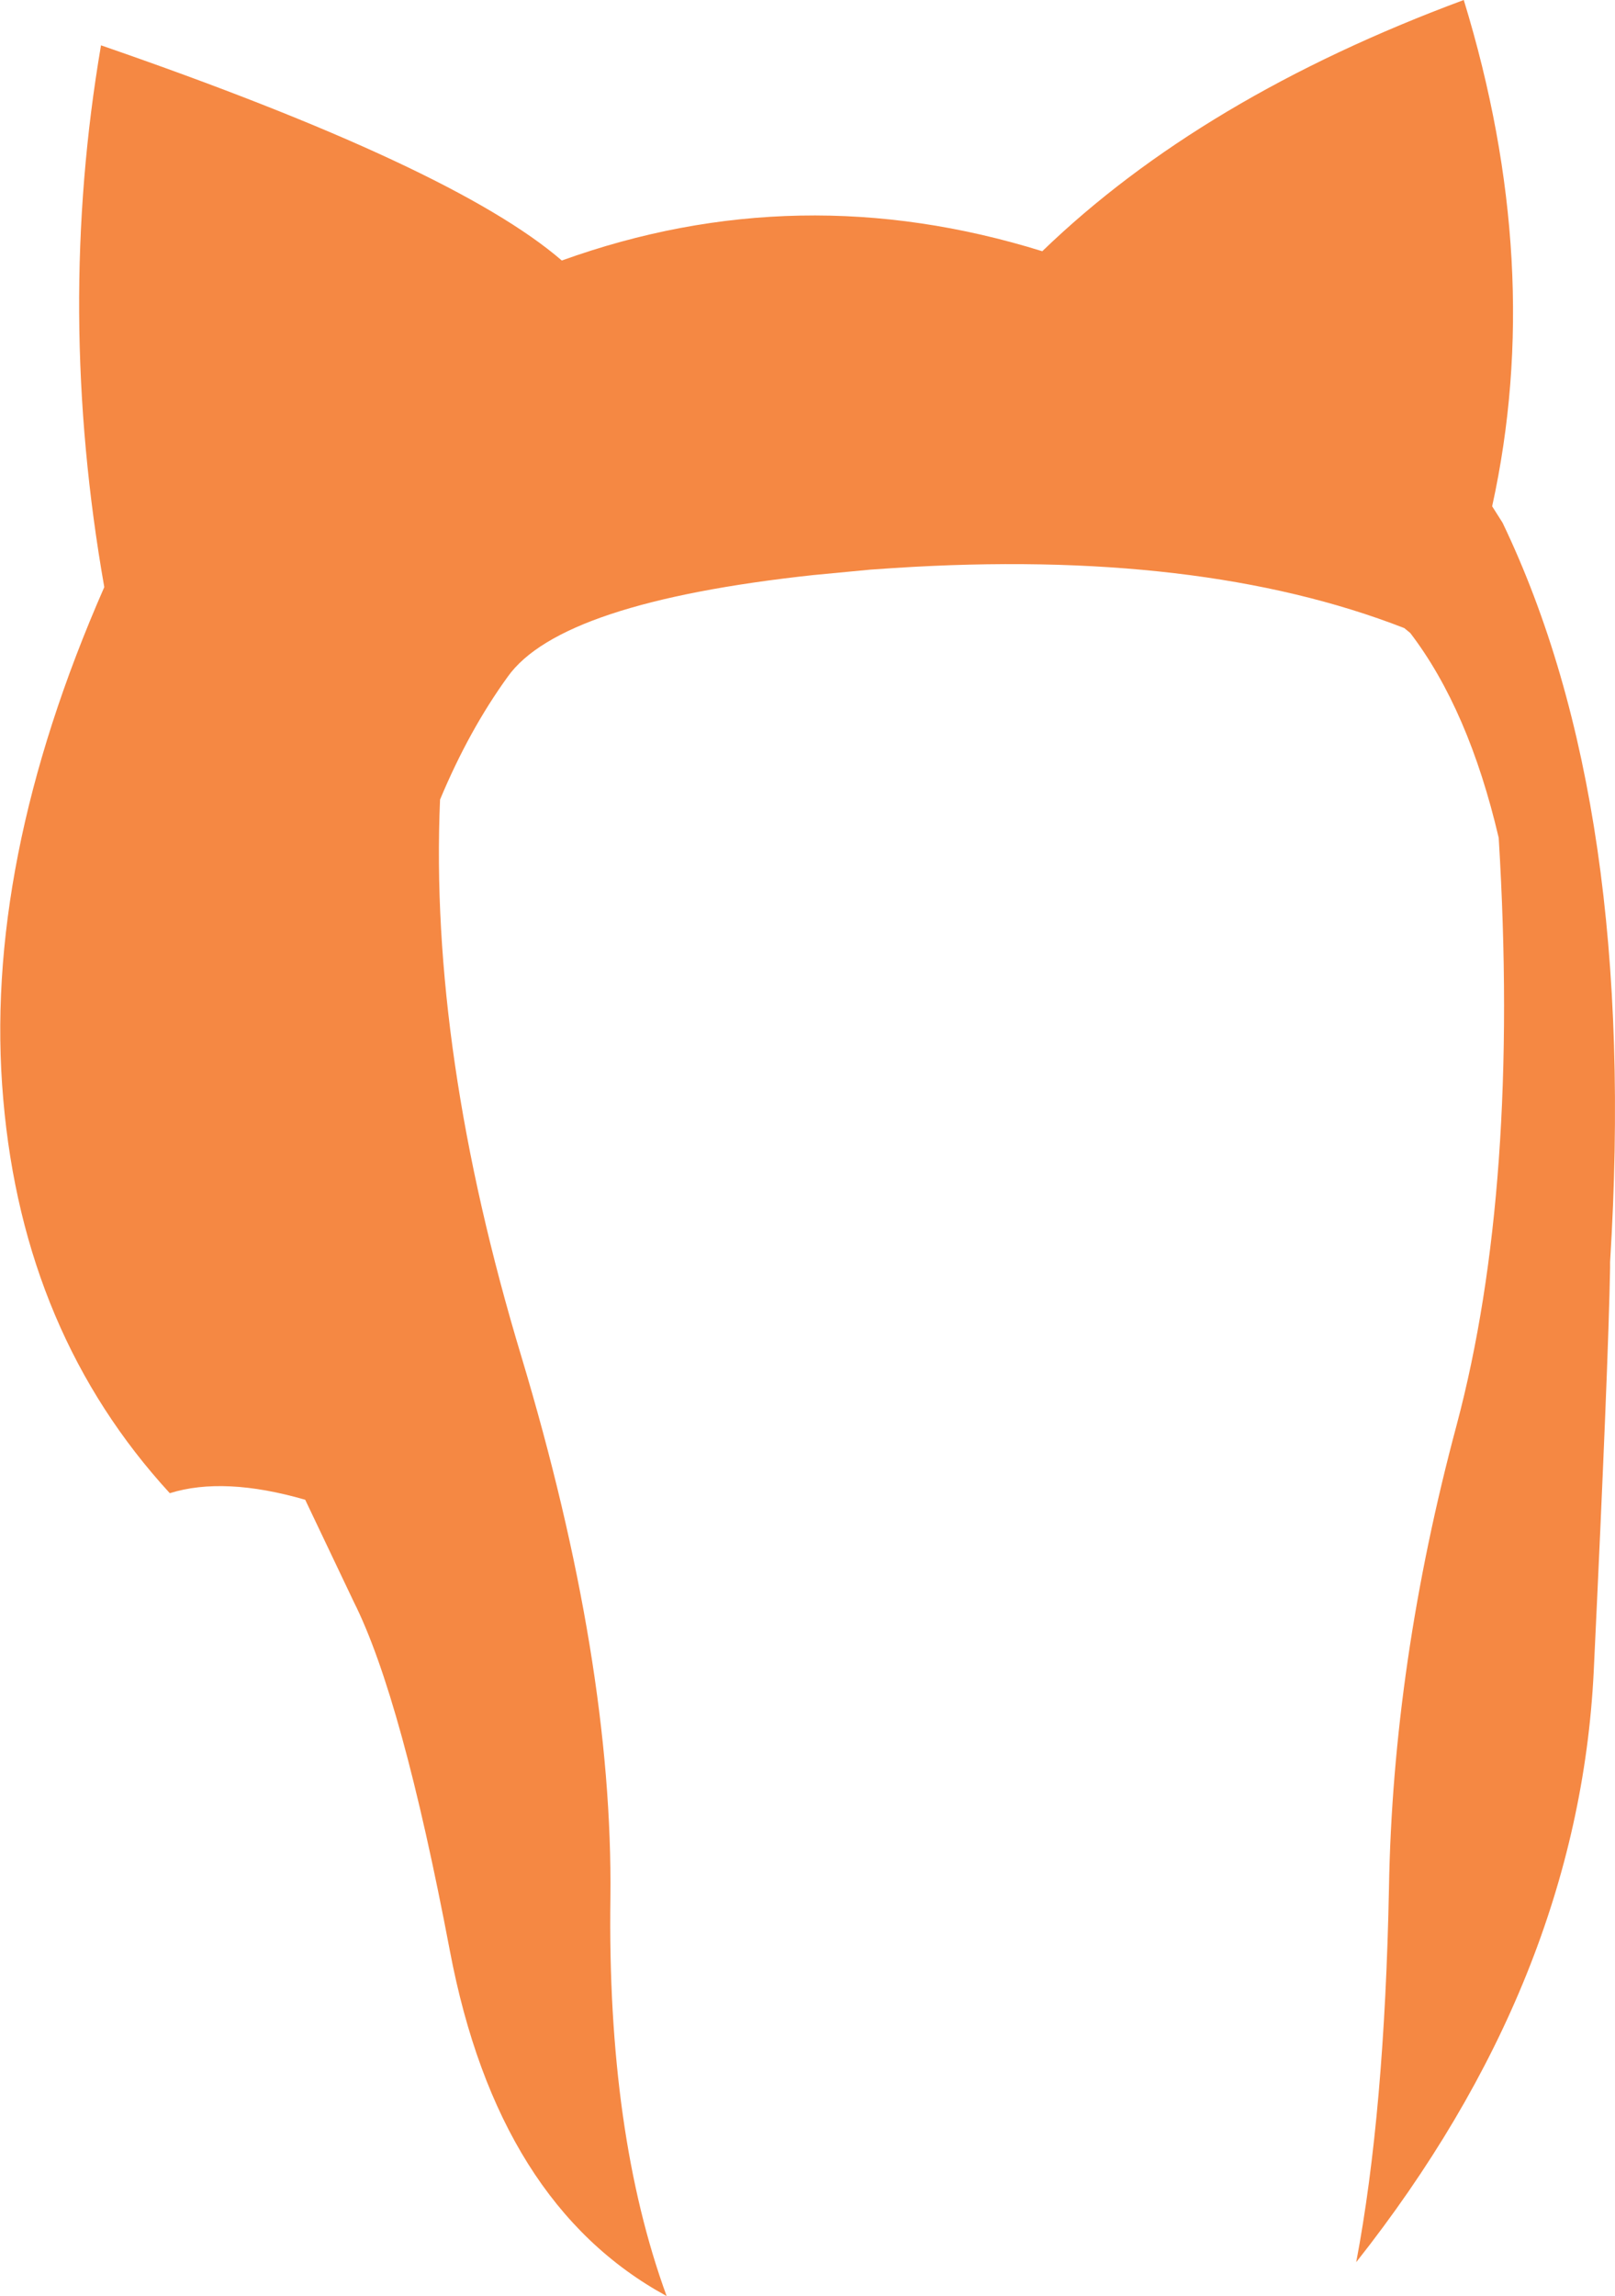<?xml version="1.0" encoding="UTF-8" standalone="no"?>
<svg xmlns:xlink="http://www.w3.org/1999/xlink" height="210.2px" width="147.9px" xmlns="http://www.w3.org/2000/svg">
  <g transform="matrix(1.0, 0.0, 0.0, 1.0, 73.95, 105.1)">
    <path d="M63.65 -57.25 Q76.1 -31.3 73.5 10.45 L73.5 10.95 Q73.35 19.65 72.0 47.95 70.6 76.25 50.25 102.0 52.85 88.3 53.25 67.75 53.6 47.15 59.45 25.35 65.25 3.55 63.3 -28.4 60.55 -40.15 55.2 -47.15 L54.65 -47.6 Q35.9 -54.9 7.95 -53.1 L5.75 -52.95 0.5 -52.45 Q-22.6 -49.95 -27.45 -43.15 -31.0 -38.25 -33.65 -31.9 -34.65 -8.9 -26.2 19.1 -17.8 47.05 -18.05 68.65 -18.35 90.2 -12.9 105.1 -28.35 96.7 -32.75 73.5 -37.15 50.3 -41.55 41.55 L-46.0 32.2 Q-53.45 30.05 -58.4 31.6 -71.8 17.0 -73.65 -4.45 -75.55 -25.95 -64.4 -51.35 -68.85 -76.65 -64.7 -100.95 -32.4 -89.8 -22.5 -81.25 -0.85 -89.05 21.5 -82.1 36.1 -96.2 60.1 -105.1 67.55 -80.8 62.7 -58.75 L63.65 -57.25" fill="#f58843" fill-rule="evenodd" stroke="none"/>
  </g>
</svg>
